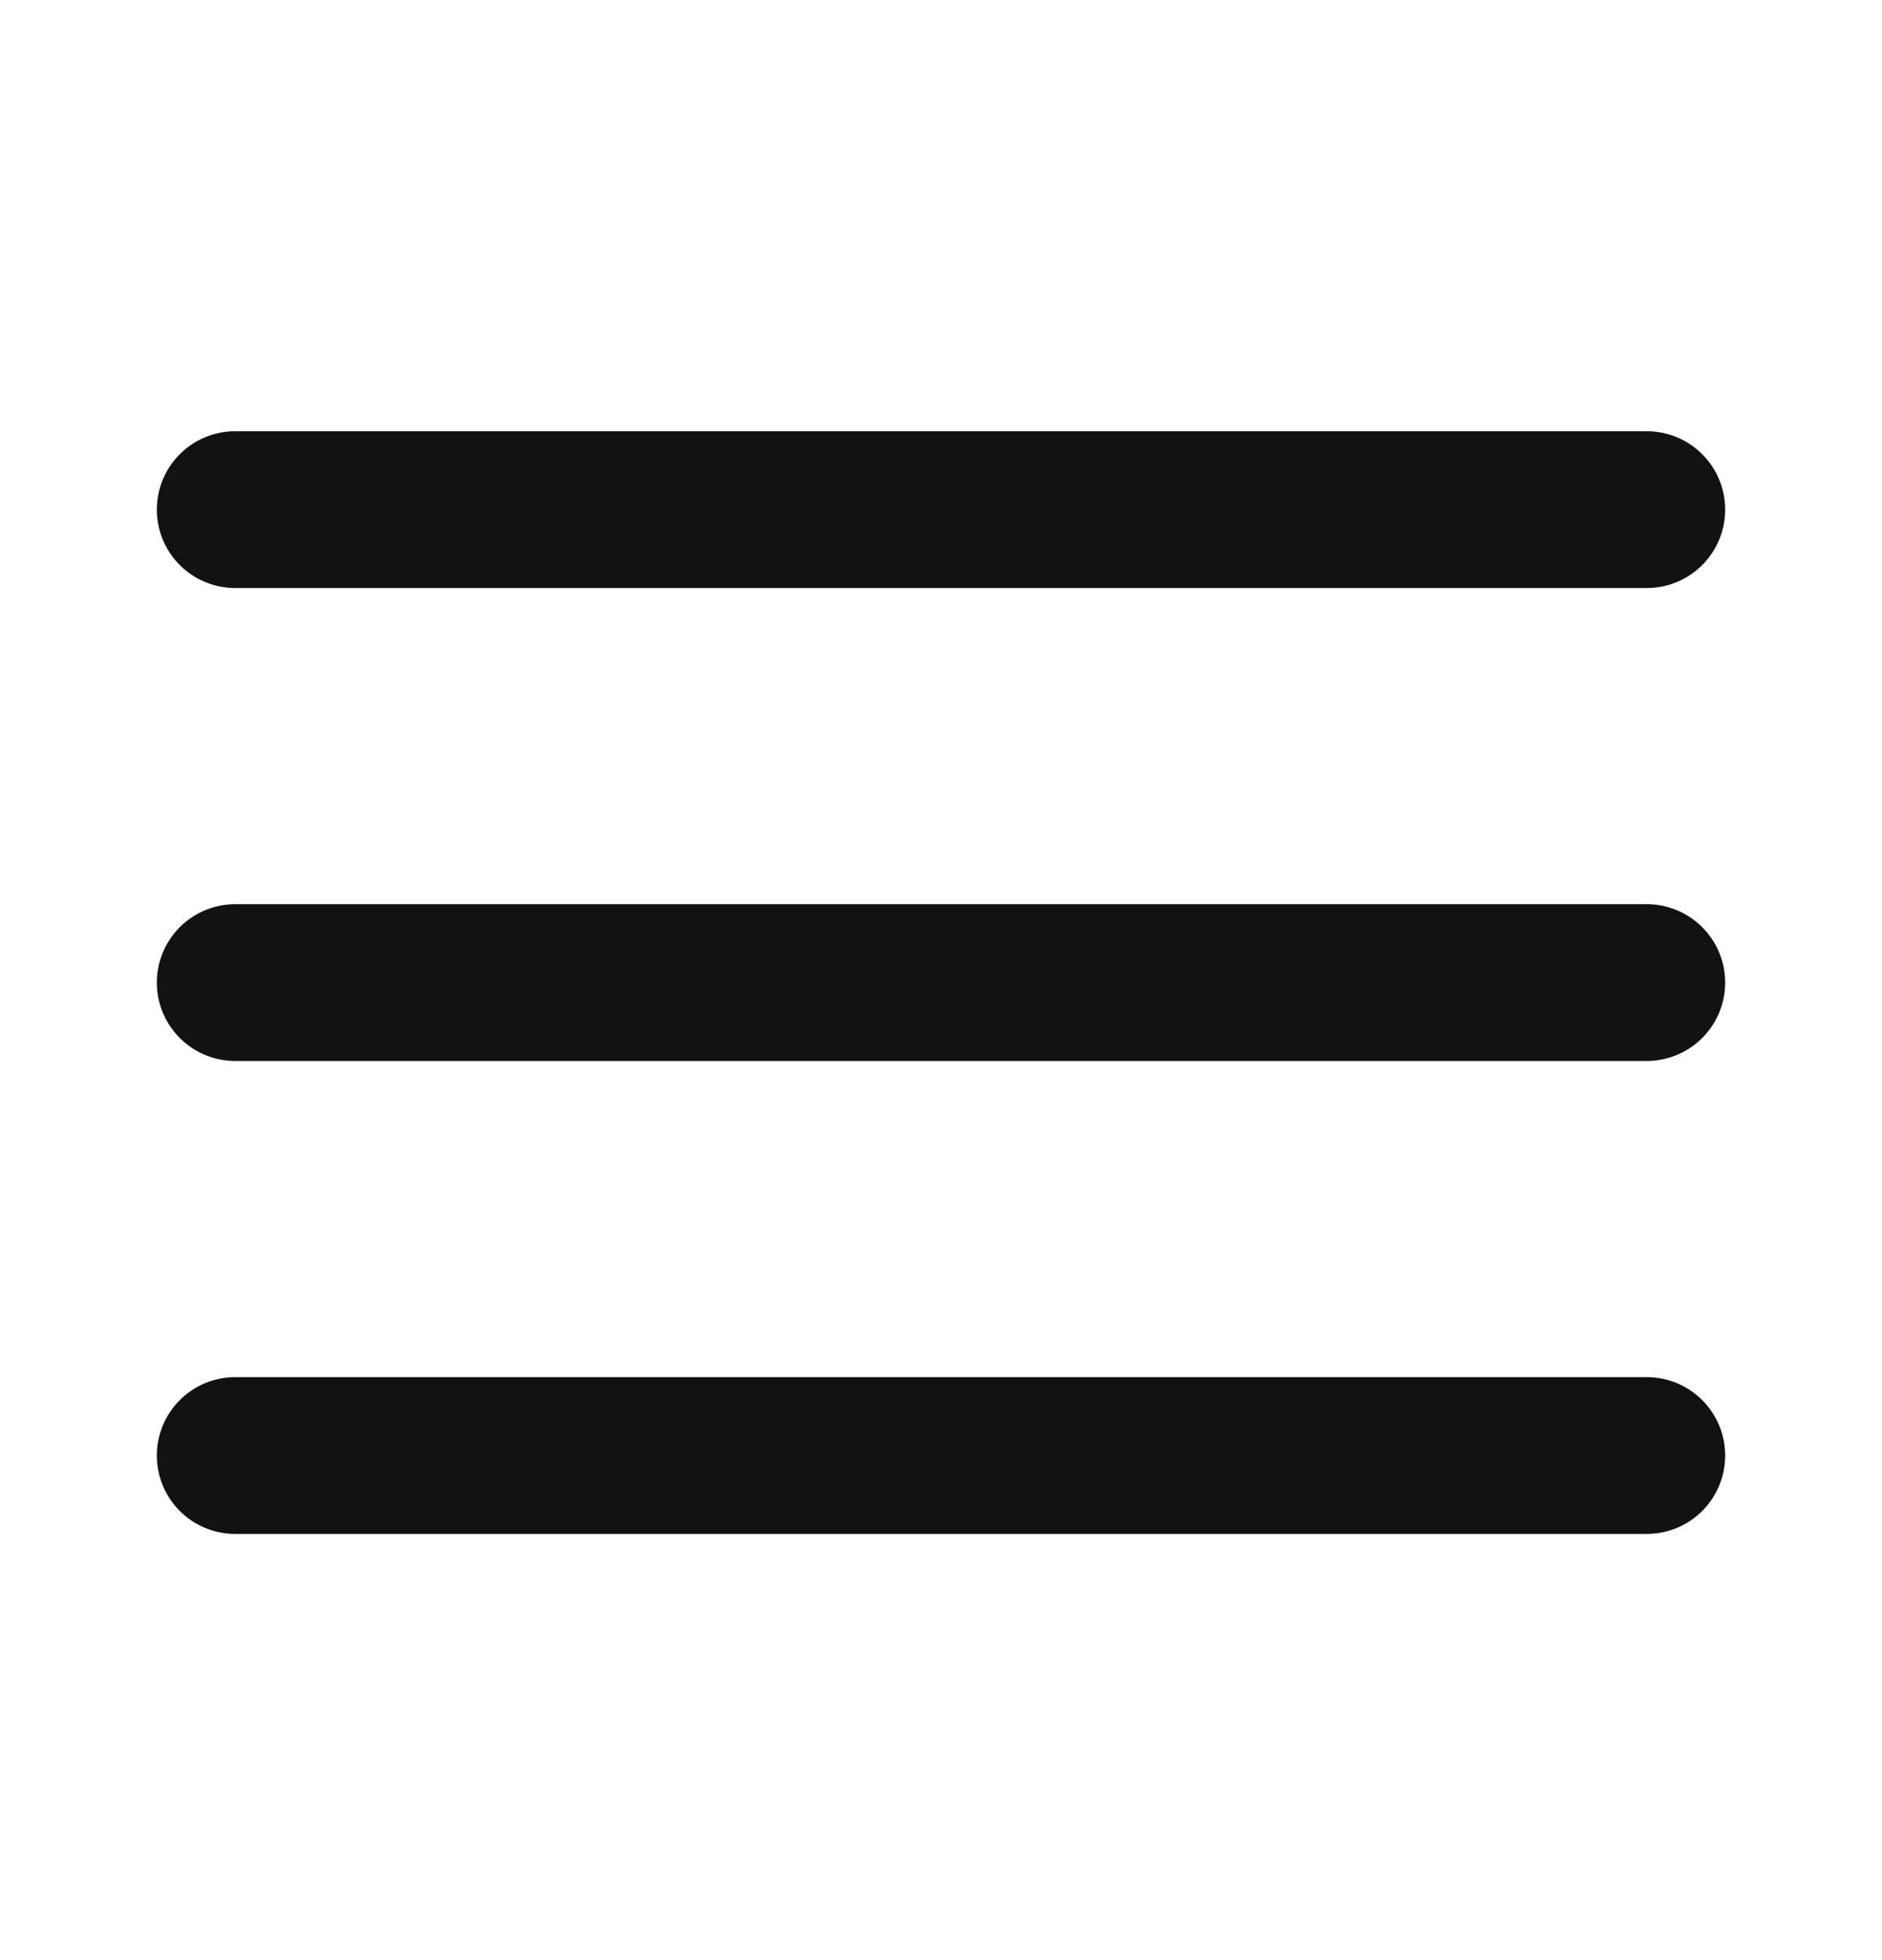 <svg width="24" height="25" viewBox="0 0 24 25" fill="none" xmlns="http://www.w3.org/2000/svg">
<path d="M2 6.5C2 6.235 2.105 5.98 2.293 5.793C2.48 5.605 2.735 5.5 3 5.5H21C21.265 5.5 21.52 5.605 21.707 5.793C21.895 5.98 22 6.235 22 6.5C22 6.765 21.895 7.02 21.707 7.207C21.52 7.395 21.265 7.5 21 7.5H3C2.735 7.5 2.48 7.395 2.293 7.207C2.105 7.02 2 6.765 2 6.5Z" fill="#121212"/>
<path d="M2 12.532C2 12.267 2.105 12.013 2.293 11.825C2.48 11.638 2.735 11.532 3 11.532H21C21.265 11.532 21.52 11.638 21.707 11.825C21.895 12.013 22 12.267 22 12.532C22 12.797 21.895 13.052 21.707 13.239C21.52 13.427 21.265 13.532 21 13.532H3C2.735 13.532 2.48 13.427 2.293 13.239C2.105 13.052 2 12.797 2 12.532Z" fill="#121212"/>
<path d="M3 17.564C2.735 17.564 2.48 17.67 2.293 17.857C2.105 18.045 2 18.299 2 18.564C2 18.83 2.105 19.084 2.293 19.272C2.48 19.459 2.735 19.564 3 19.564H21C21.265 19.564 21.52 19.459 21.707 19.272C21.895 19.084 22 18.83 22 18.564C22 18.299 21.895 18.045 21.707 17.857C21.52 17.67 21.265 17.564 21 17.564H3Z" fill="#121212"/>
</svg>
